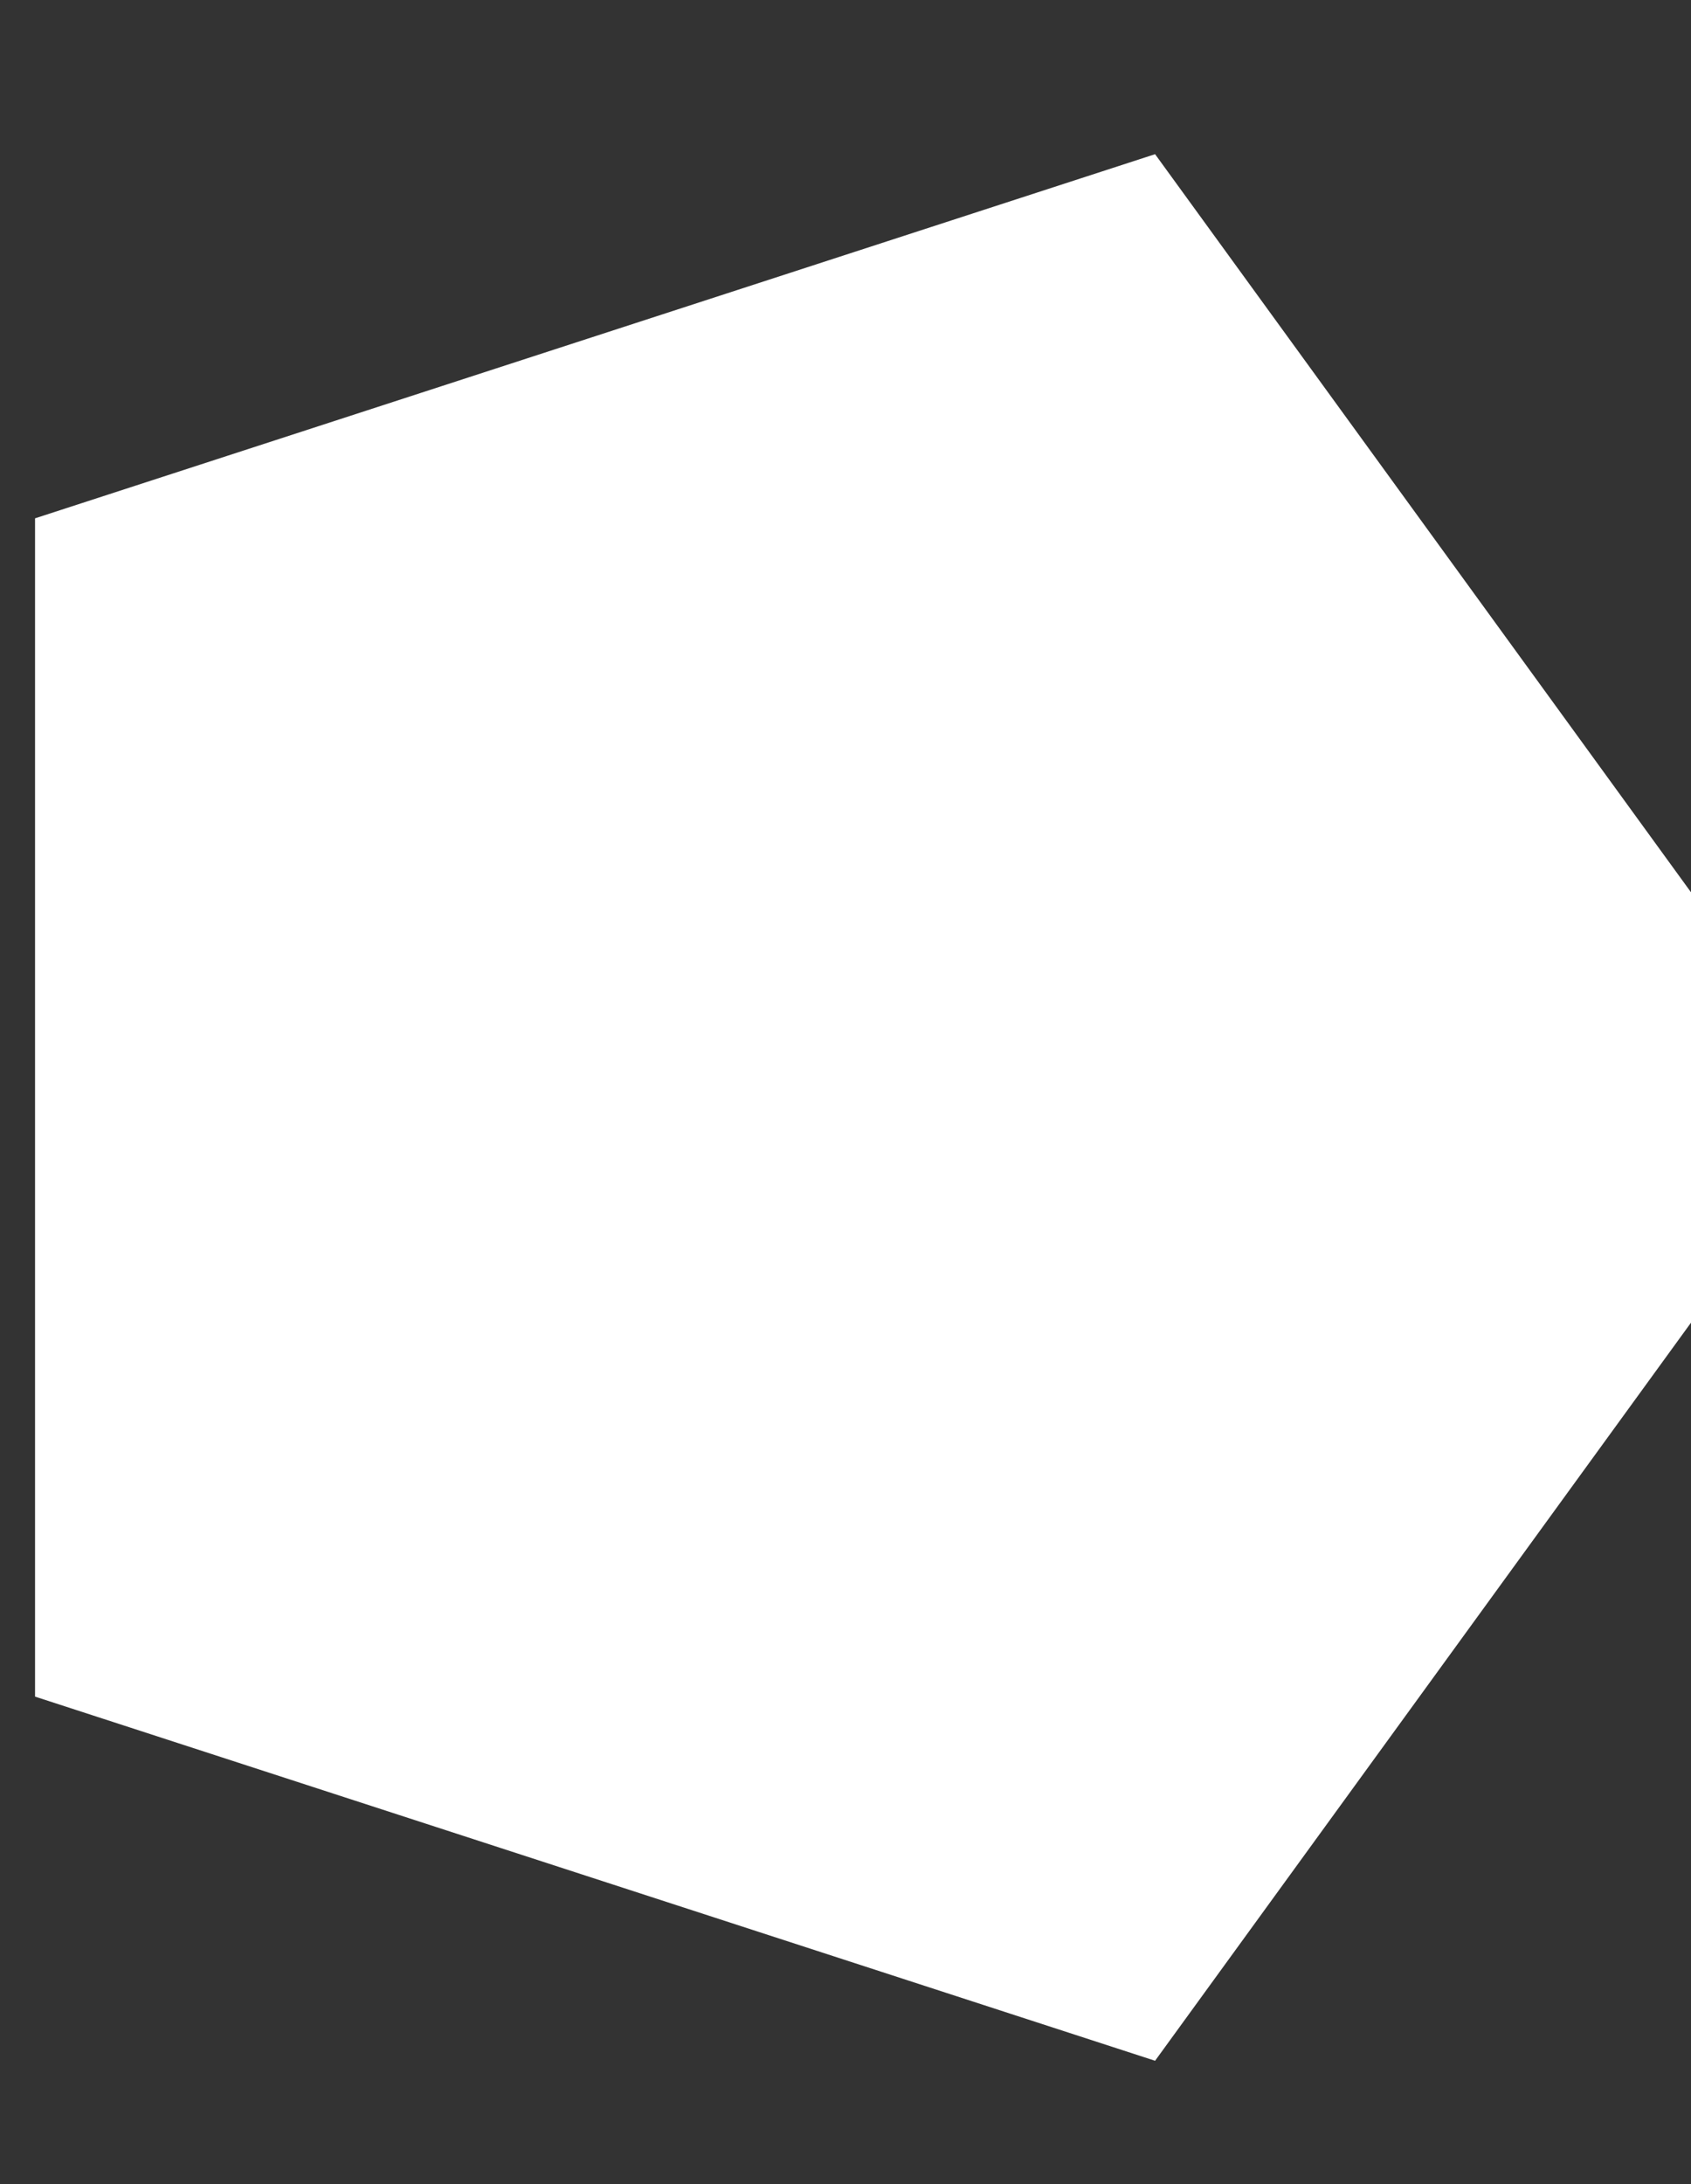 <?xml version="1.0"?>
<svg width="55" height="71" xmlns="http://www.w3.org/2000/svg">
 <rect width="100%" height="100%" fill="#333333" stroke="none"/>
 <g class="layer">
  <title>Layer 1</title>
  <polygon cx="17.5" cy="20" edge="38.3" fill="#FFFFFF" id="svg_1" orient="x" points="60.082,36 37.569,66.988 1.14,55.151 1.14,16.849 37.569,5.012 60.082,36 " shape="regularPoly" sides="5" stroke-width="NaN"/>
 </g>
</svg>